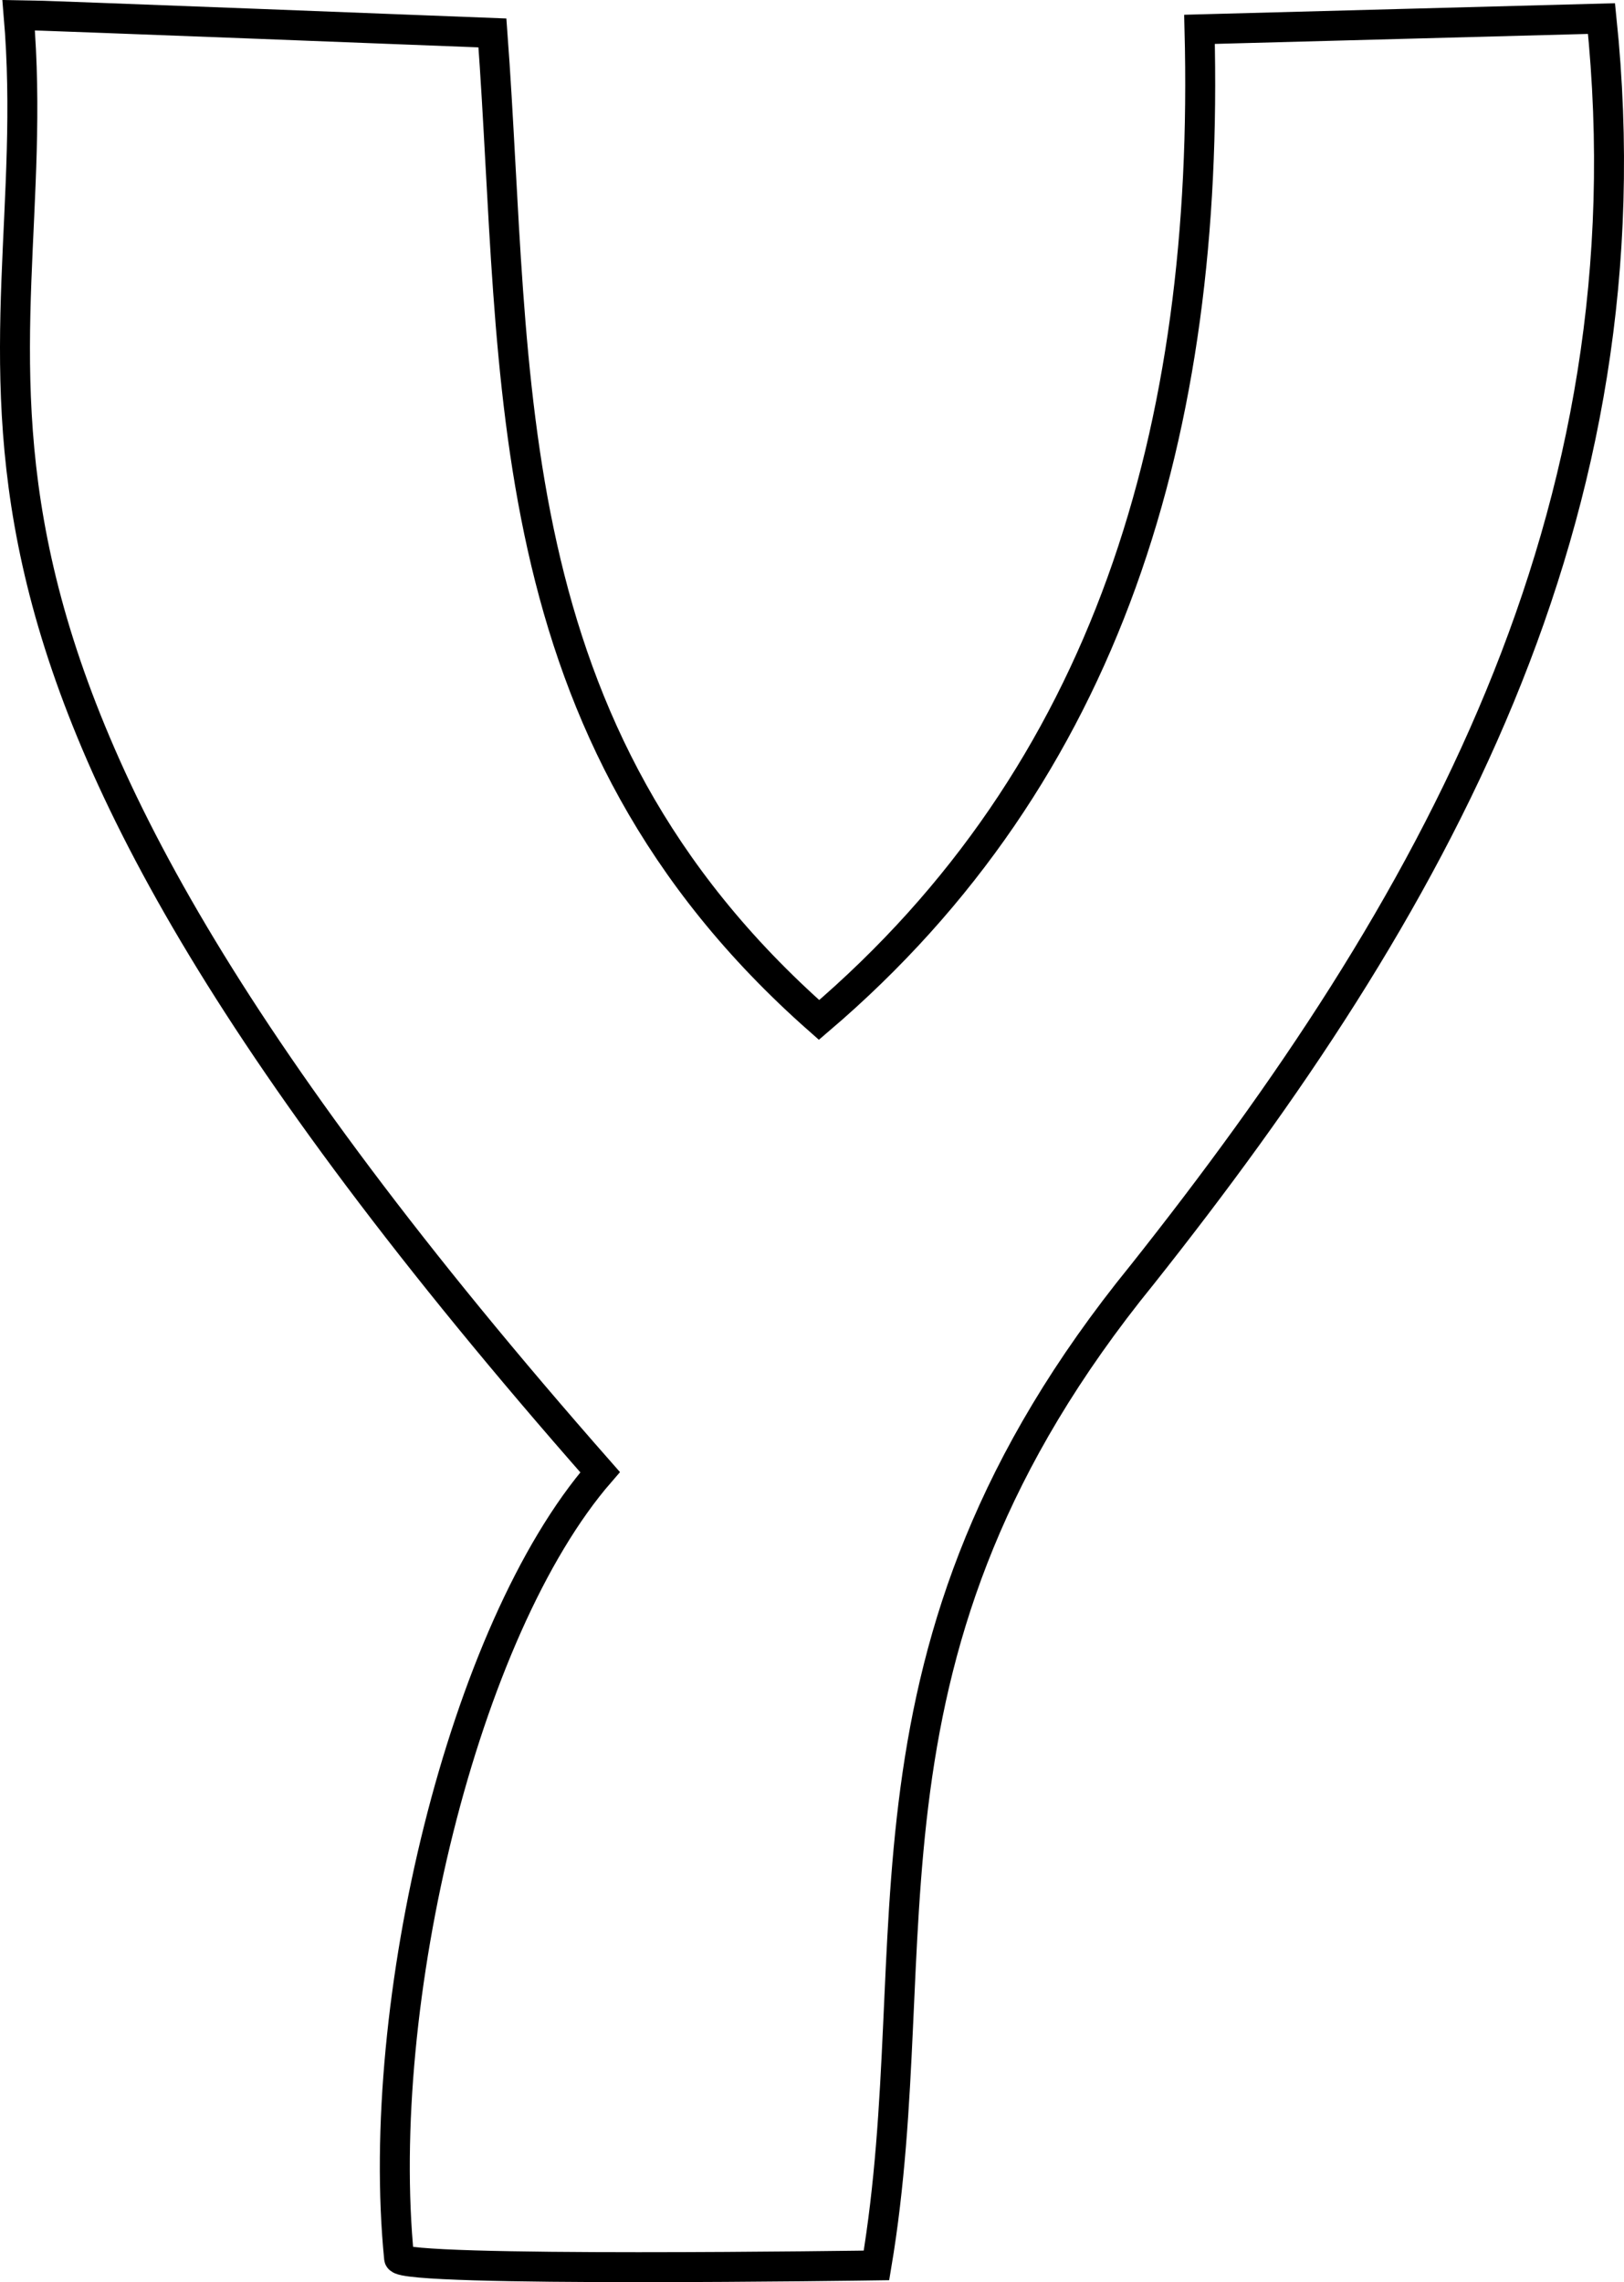 <?xml version="1.0" encoding="UTF-8" standalone="no"?>
<!-- Created with Inkscape (http://www.inkscape.org/) -->

<svg
   xmlns:dc="http://purl.org/dc/elements/1.1/"
   xmlns:cc="http://creativecommons.org/ns#"
   xmlns:rdf="http://www.w3.org/1999/02/22-rdf-syntax-ns#"
   xmlns:svg="http://www.w3.org/2000/svg"
   xmlns="http://www.w3.org/2000/svg"
   xmlns:sodipodi="http://sodipodi.sourceforge.net/DTD/sodipodi-0.dtd"
   xmlns:inkscape="http://www.inkscape.org/namespaces/inkscape"
   preserveAspectRatio="xMinYMin meet"
   viewBox="0 0 711.596 1000"
   width="100%"
   height="100%"
   id="svg3228"
   version="1.1"
   inkscape:version="0.48.4 r9939"
   sodipodi:docname="Y.svg">
  <defs
     id="defs3230" />
  <sodipodi:namedview
     id="base"
     pagecolor="#ffffff"
     bordercolor="#666666"
     borderopacity="1.0"
     inkscape:pageopacity="0.0"
     inkscape:pageshadow="2"
     inkscape:zoom="0.35"
     inkscape:cx="359.24877"
     inkscape:cy="498.09174"
     inkscape:document-units="px"
     inkscape:current-layer="layer1"
     showgrid="false"
     inkscape:window-width="1400"
     inkscape:window-height="881"
     inkscape:window-x="200"
     inkscape:window-y="0"
     inkscape:window-maximized="1"
     fit-margin-top="0"
     fit-margin-left="0"
     fit-margin-right="0"
     fit-margin-bottom="0" />
  <g
     inkscape:label="Calque 1"
     inkscape:groupmode="layer"
     id="layer1"
     transform="translate(-15.751,-30.454)">
    <path
       style="fill:none;stroke:#000000;stroke-width:13.126px;stroke-linecap:butt;stroke-linejoin:miter;stroke-opacity:1"
       d="m 23.92,37.017 c 6.291,0 207.6,7.864 207.6,7.864 C 242.723,195.684 230.959,350.663 374.638,477.38 501.354,369.31 545.85,218.919 541.347,43.308 l 176.145,-4.718 C 740.11,256.966 643.272,428.887 516.183,589.044 382.58,753.35 423.6,881.528 399.801,1023.116 c 0,0 -208.551,3.115 -209.172,-3.145 C 179.537,908.307 218.659,744.743 278.702,675.544 -53.603,297.783 37.989,202.621 23.92,37.017 z"
       id="path3215"
       inkscape:connector-curvature="0"
       sodipodi:nodetypes="cccccccscc" />
  </g>
</svg>

